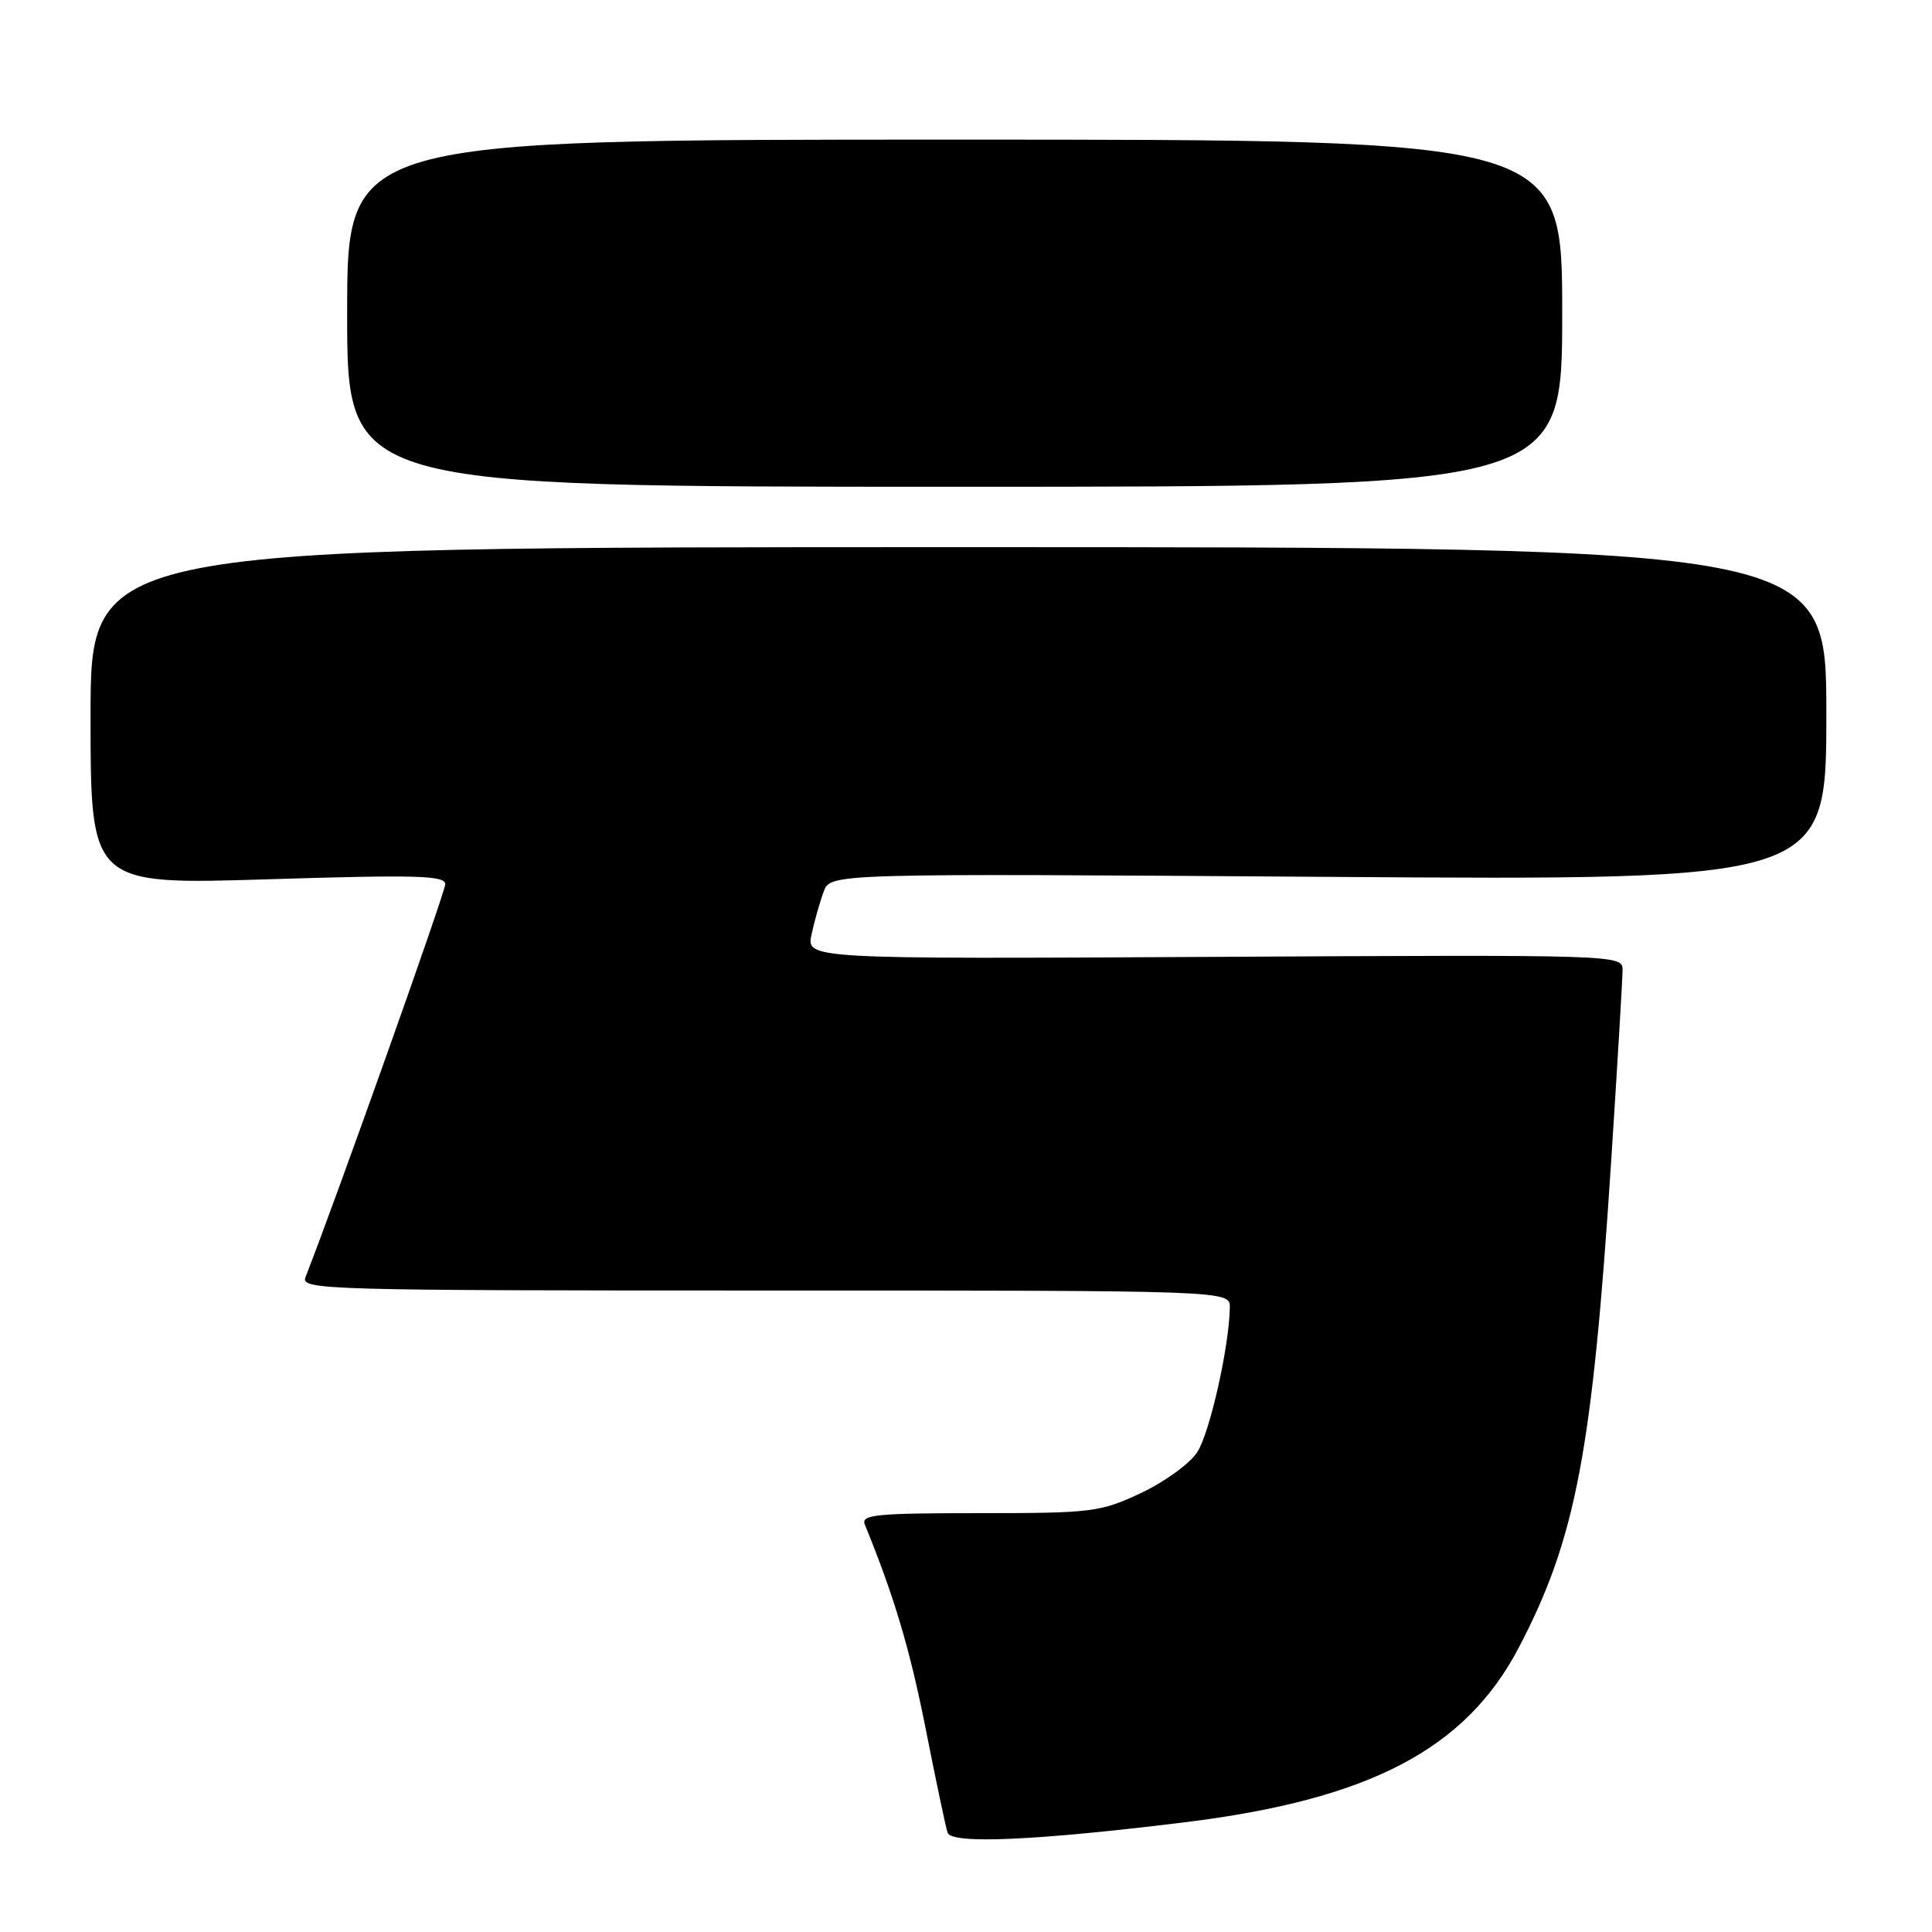 <?xml version="1.0" encoding="UTF-8" standalone="no"?>
<!DOCTYPE svg PUBLIC "-//W3C//DTD SVG 1.1//EN" "http://www.w3.org/Graphics/SVG/1.1/DTD/svg11.dtd" >
<svg xmlns="http://www.w3.org/2000/svg" xmlns:xlink="http://www.w3.org/1999/xlink" version="1.1" viewBox="0 0 256 256">
 <g >
 <path fill="currentColor"
d=" M 157.00 241.46 C 181.48 238.44 194.20 231.78 201.25 218.31 C 208.81 203.87 210.99 192.36 213.48 153.99 C 214.32 141.06 215.00 129.58 215.00 128.49 C 215.00 126.52 214.33 126.50 160.91 126.79 C 106.82 127.08 106.82 127.08 107.54 123.79 C 107.93 121.98 108.66 119.43 109.15 118.12 C 110.05 115.73 110.05 115.73 176.03 116.19 C 242.00 116.65 242.00 116.65 242.00 94.58 C 242.00 72.50 242.00 72.50 127.00 72.50 C 12.00 72.50 12.00 72.50 12.00 94.87 C 12.00 117.24 12.00 117.24 35.50 116.51 C 55.18 115.90 59.00 116.00 59.00 117.16 C 59.00 118.21 44.48 159.05 40.47 169.25 C 39.82 170.91 43.12 171.00 101.39 171.00 C 163.00 171.00 163.00 171.00 162.96 173.25 C 162.87 178.49 160.29 189.91 158.63 192.44 C 157.64 193.95 154.28 196.38 151.17 197.84 C 145.78 200.37 144.71 200.50 129.74 200.50 C 116.12 200.50 114.06 200.70 114.59 202.00 C 118.49 211.55 120.55 218.46 122.64 228.99 C 124.00 235.87 125.31 242.10 125.56 242.84 C 126.08 244.39 137.28 243.89 157.00 241.46 Z  M 207.00 41.50 C 207.00 18.50 207.00 18.50 126.50 18.50 C 46.00 18.50 46.00 18.50 46.00 41.50 C 46.00 64.50 46.00 64.50 126.50 64.50 C 207.00 64.50 207.00 64.50 207.00 41.50 Z "/>
</g>
</svg>